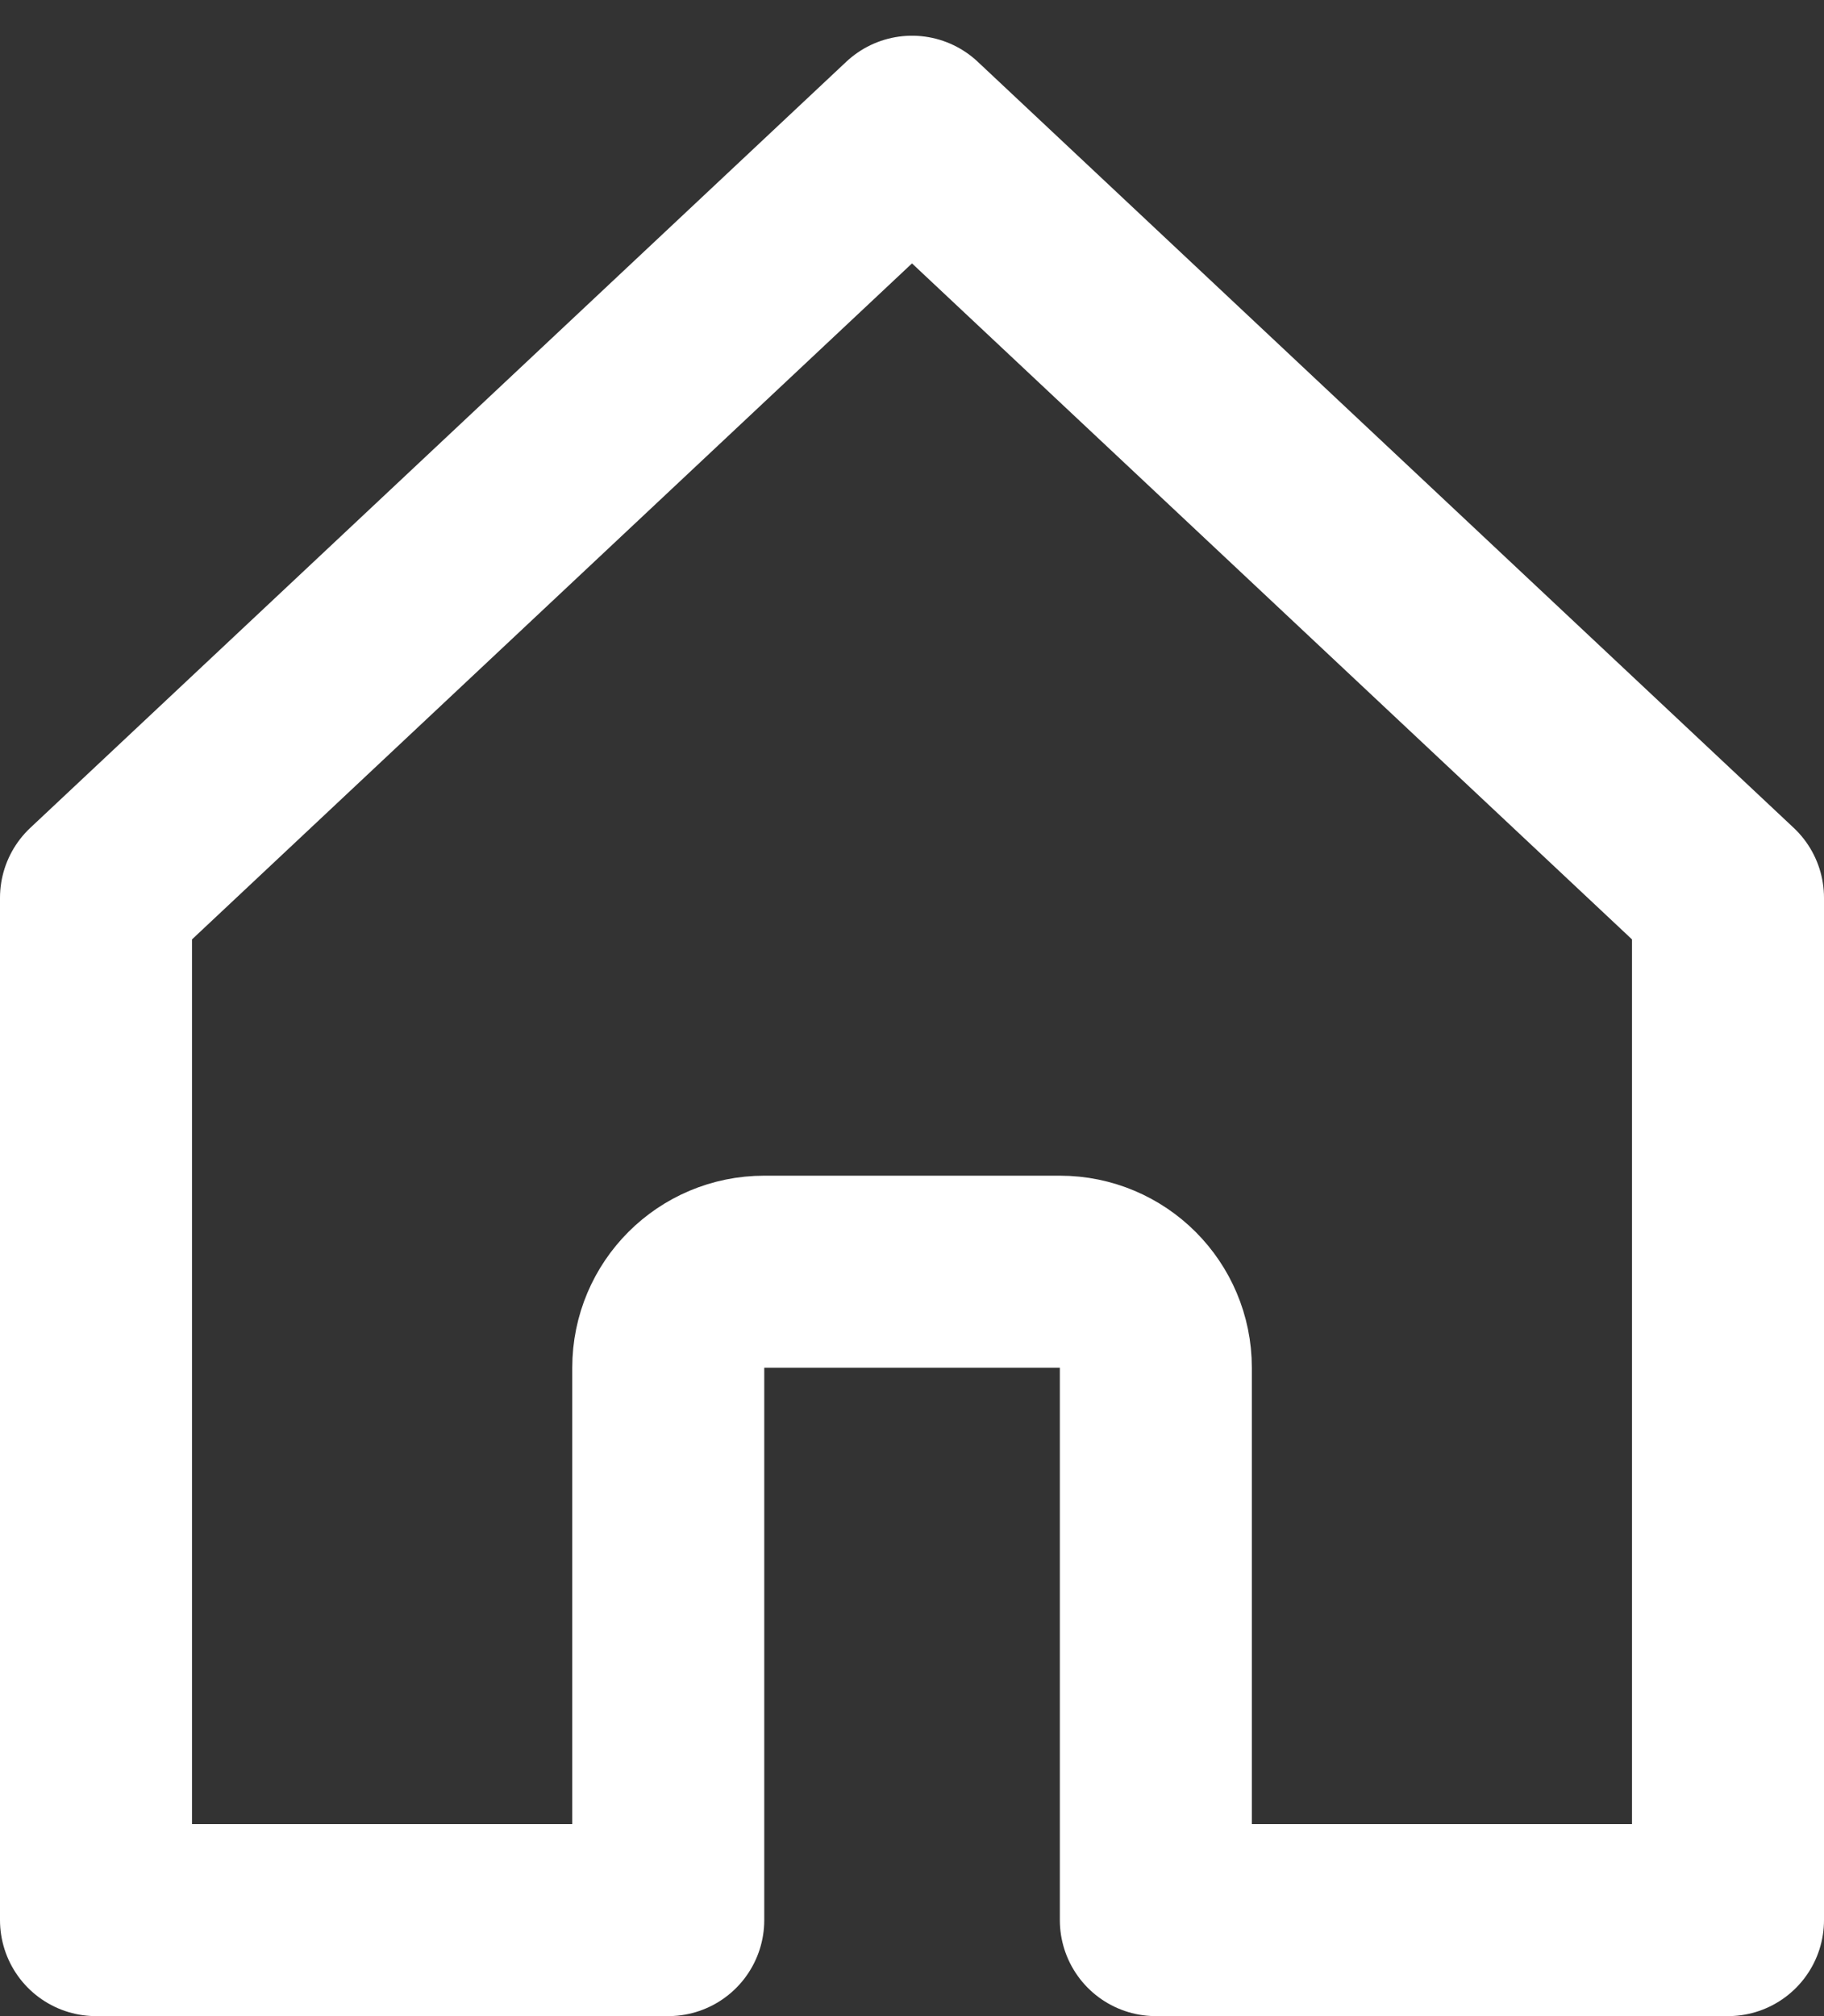 <svg width="19" height="21" viewBox="0 0 19 21" fill="none" xmlns="http://www.w3.org/2000/svg">
<rect x="0" y="0" width="19" height="21" fill="#333333" stroke="none"/>
<path d="M18 9.352V20H12.04V14.246C12.04 13.693 11.592 13.246 11.04 13.246H7.961C7.408 13.246 6.961 13.693 6.961 14.246V20H1V9.352L9.5 1.372L18 9.352Z" stroke="white" stroke-width="2" stroke-linecap="round" stroke-linejoin="round"/>
</svg>
